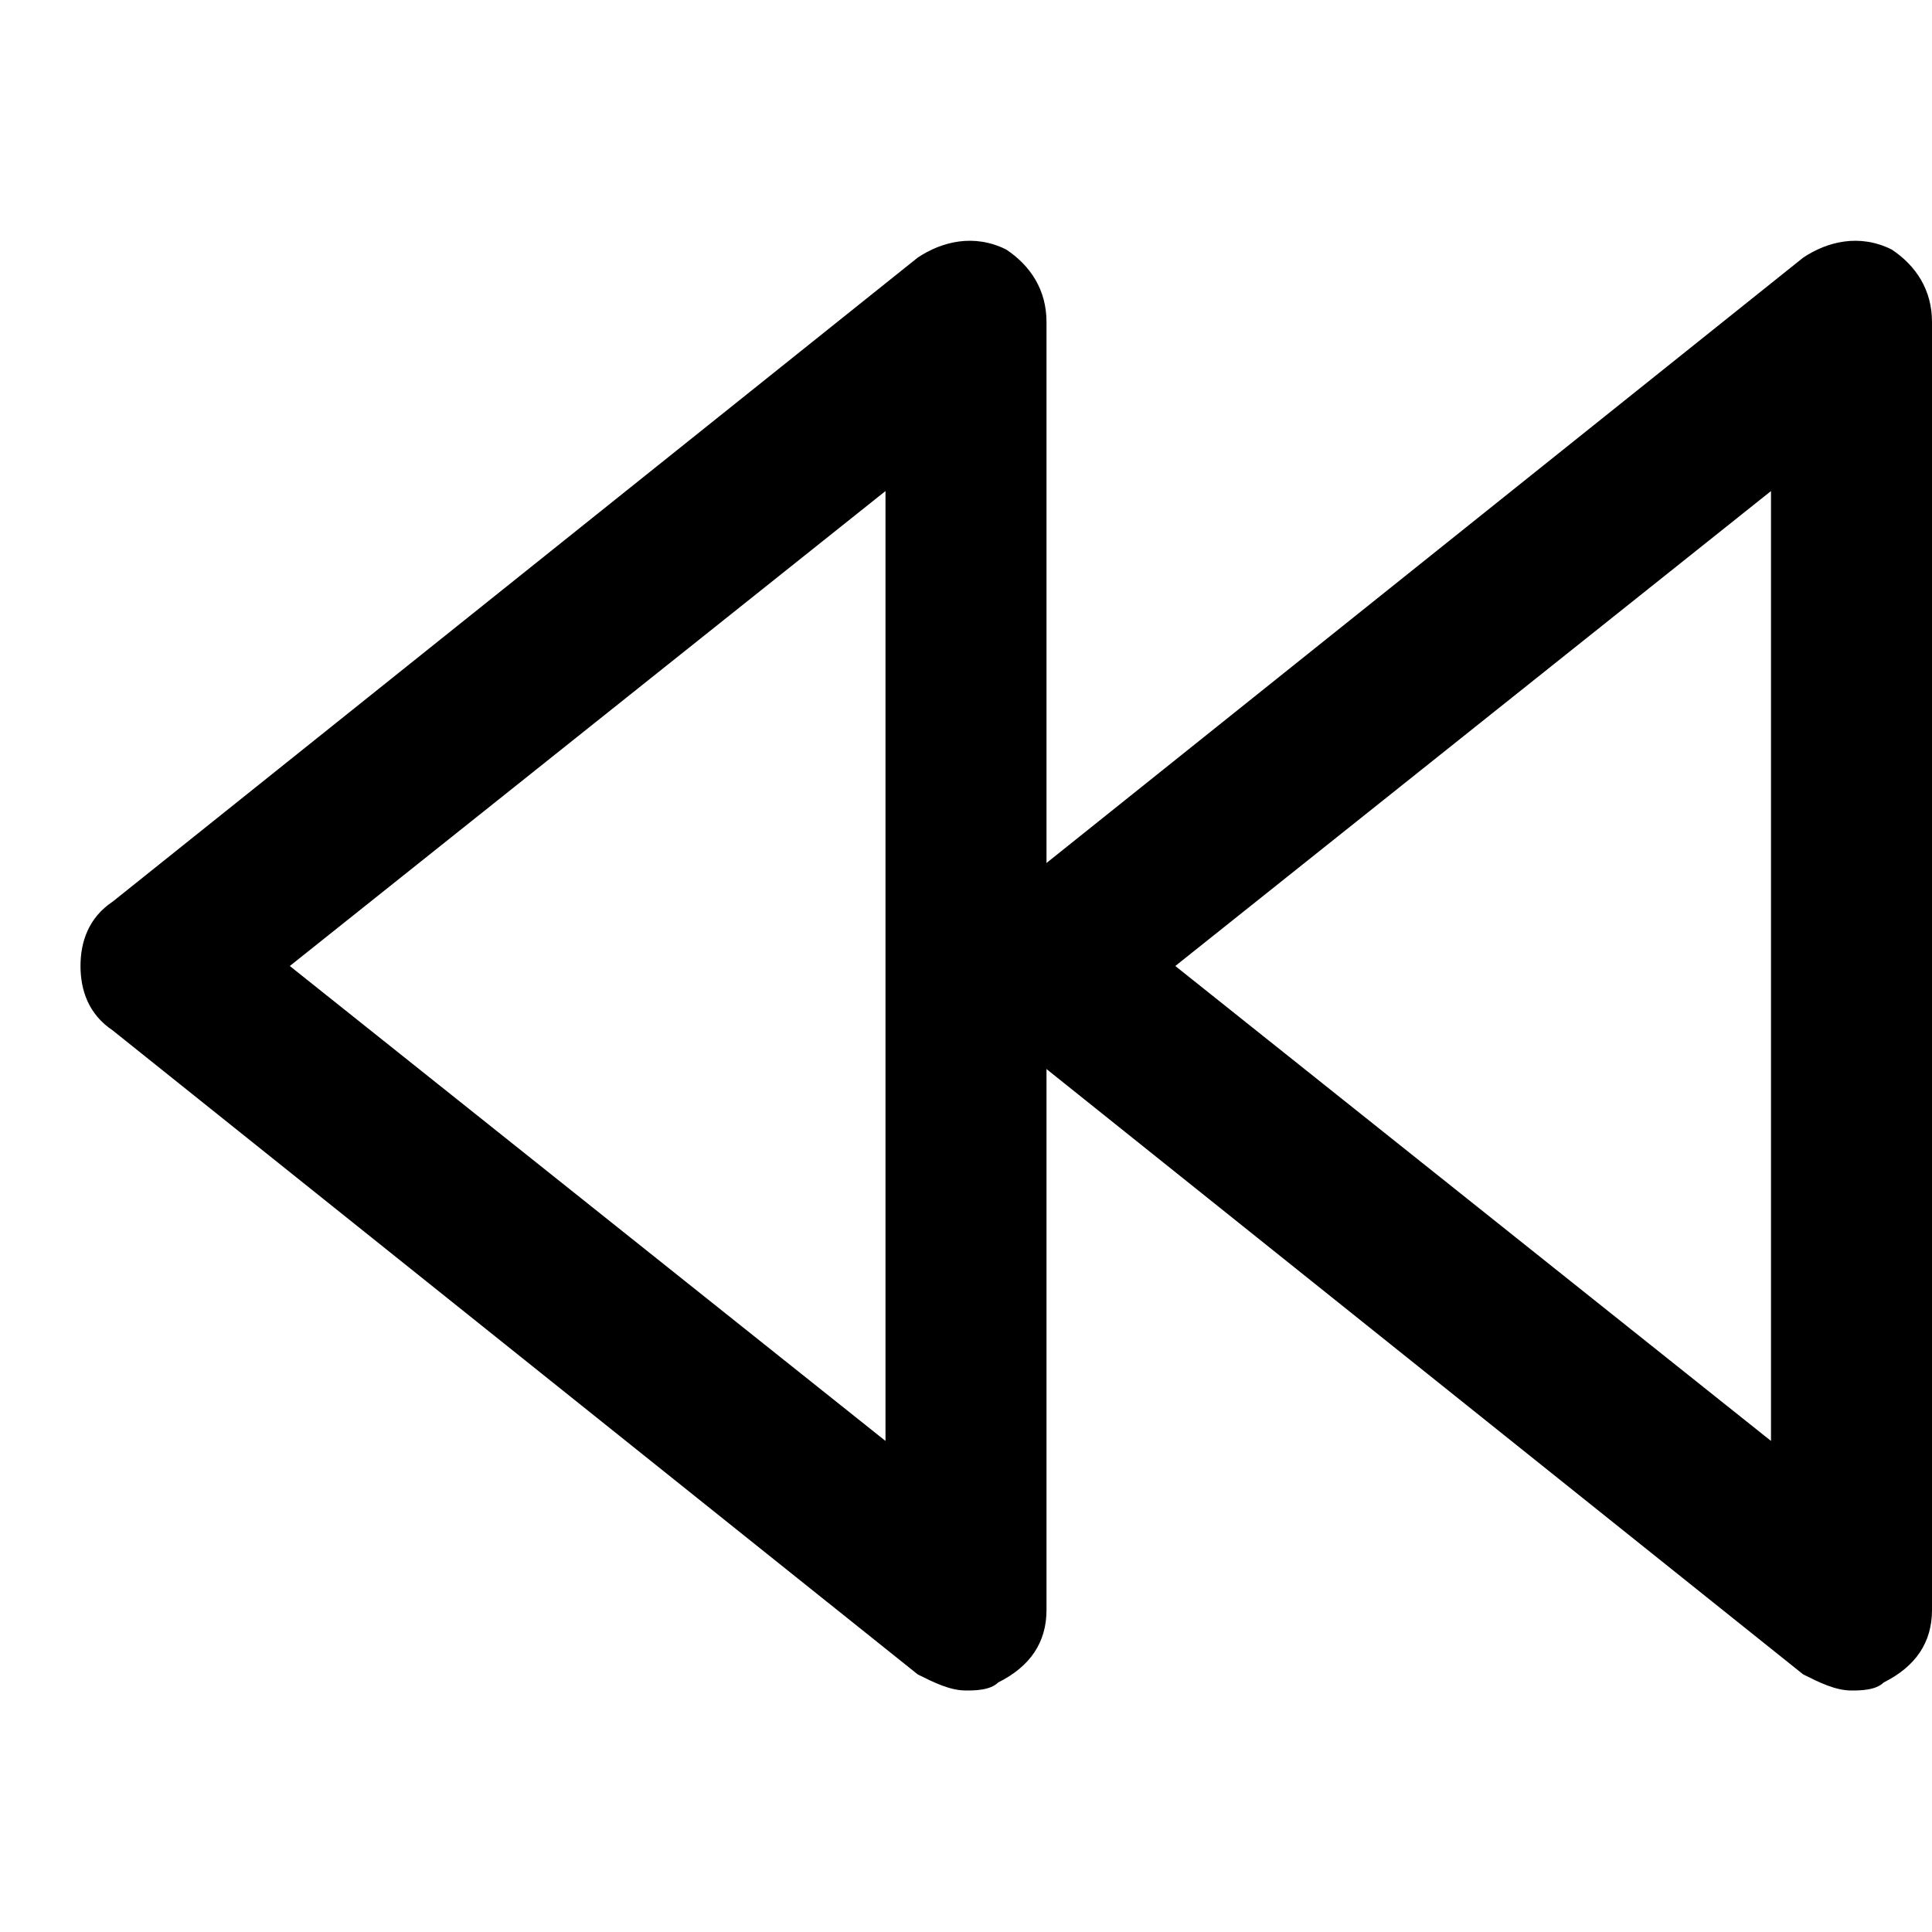<?xml version="1.0" encoding="utf-8"?>
<!-- Generator: Adobe Illustrator 21.0.2, SVG Export Plug-In . SVG Version: 6.00 Build 0)  -->
<svg version="1.1" id="Layer_1" xmlns="http://www.w3.org/2000/svg" xmlns:xlink="http://www.w3.org/1999/xlink" x="0px" y="0px"
	 viewBox="0 0 24 24" style="enable-background:new 0 0 24 24;" xml:space="preserve">
<g transform="translate(0, 0)">
	<g>
		<path d="M23,21c-0.2,0-0.4-0.1-0.6-0.2l-10-8C12.1,12.6,12,12.3,12,12s0.1-0.6,0.4-0.8l10-8c0.3-0.2,0.7-0.3,1.1-0.1
			C23.8,3.3,24,3.6,24,4v16c0,0.4-0.2,0.7-0.6,0.9C23.3,21,23.1,21,23,21z M14.6,12l7.4,5.9V6.1L14.6,12z"/>
	</g>
	<g>
		<path d="M12,21c-0.2,0-0.4-0.1-0.6-0.2l-10-8C1.1,12.6,1,12.3,1,12s0.1-0.6,0.4-0.8l10-8c0.3-0.2,0.7-0.3,1.1-0.1
			C12.8,3.3,13,3.6,13,4v16c0,0.4-0.2,0.7-0.6,0.9C12.3,21,12.1,21,12,21z M3.6,12l7.4,5.9V6.1L3.6,12z"/>
	</g>
</g>
</svg>
